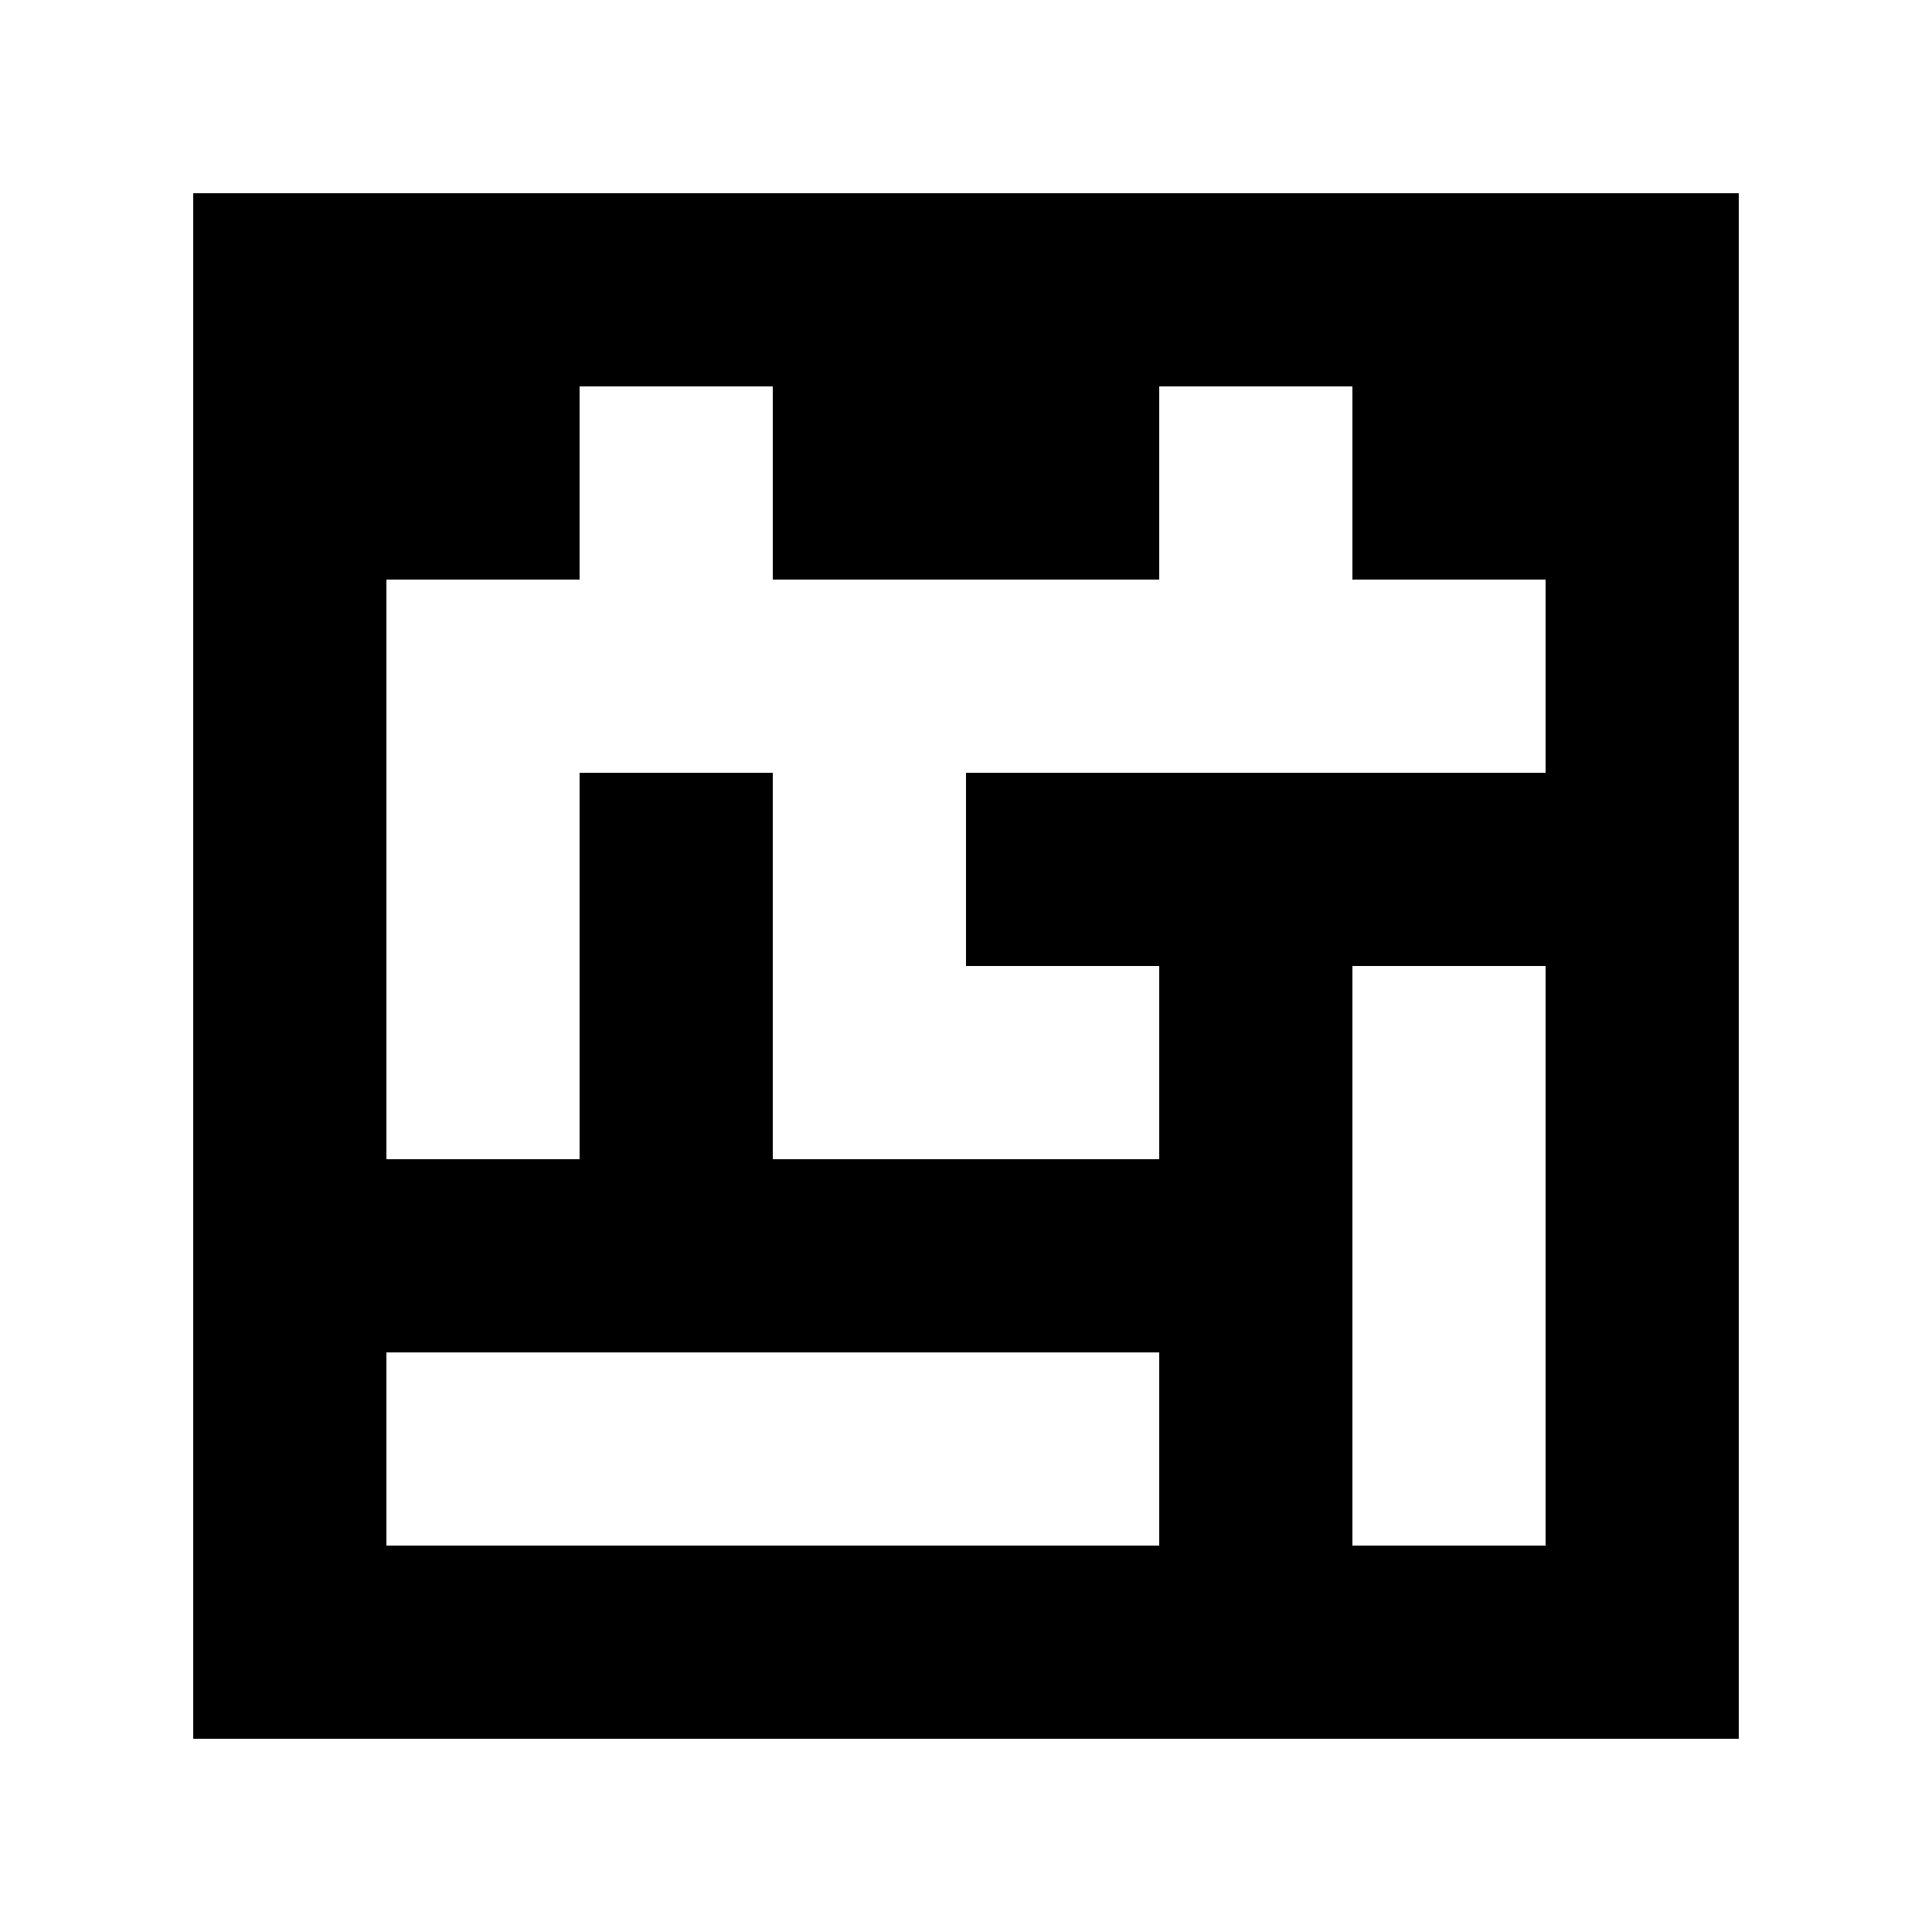 <?xml version="1.0" standalone="yes"?>
<svg xmlns="http://www.w3.org/2000/svg" width="100" height="100">
<path style="fill:#ffffff; stroke:none;" d="M0 0L0 100L100 100L100 0L0 0z"/>
<path style="fill:#000000; stroke:none;" d="M10 10L10 90L90 90L90 10L10 10z"/>
<path style="fill:#ffffff; stroke:none;" d="M30 20L30 30L20 30L20 60L30 60L30 40L40 40L40 60L60 60L60 50L50 50L50 40L80 40L80 30L70 30L70 20L60 20L60 30L40 30L40 20L30 20M70 50L70 80L80 80L80 50L70 50M20 70L20 80L60 80L60 70L20 70z"/>
</svg>
